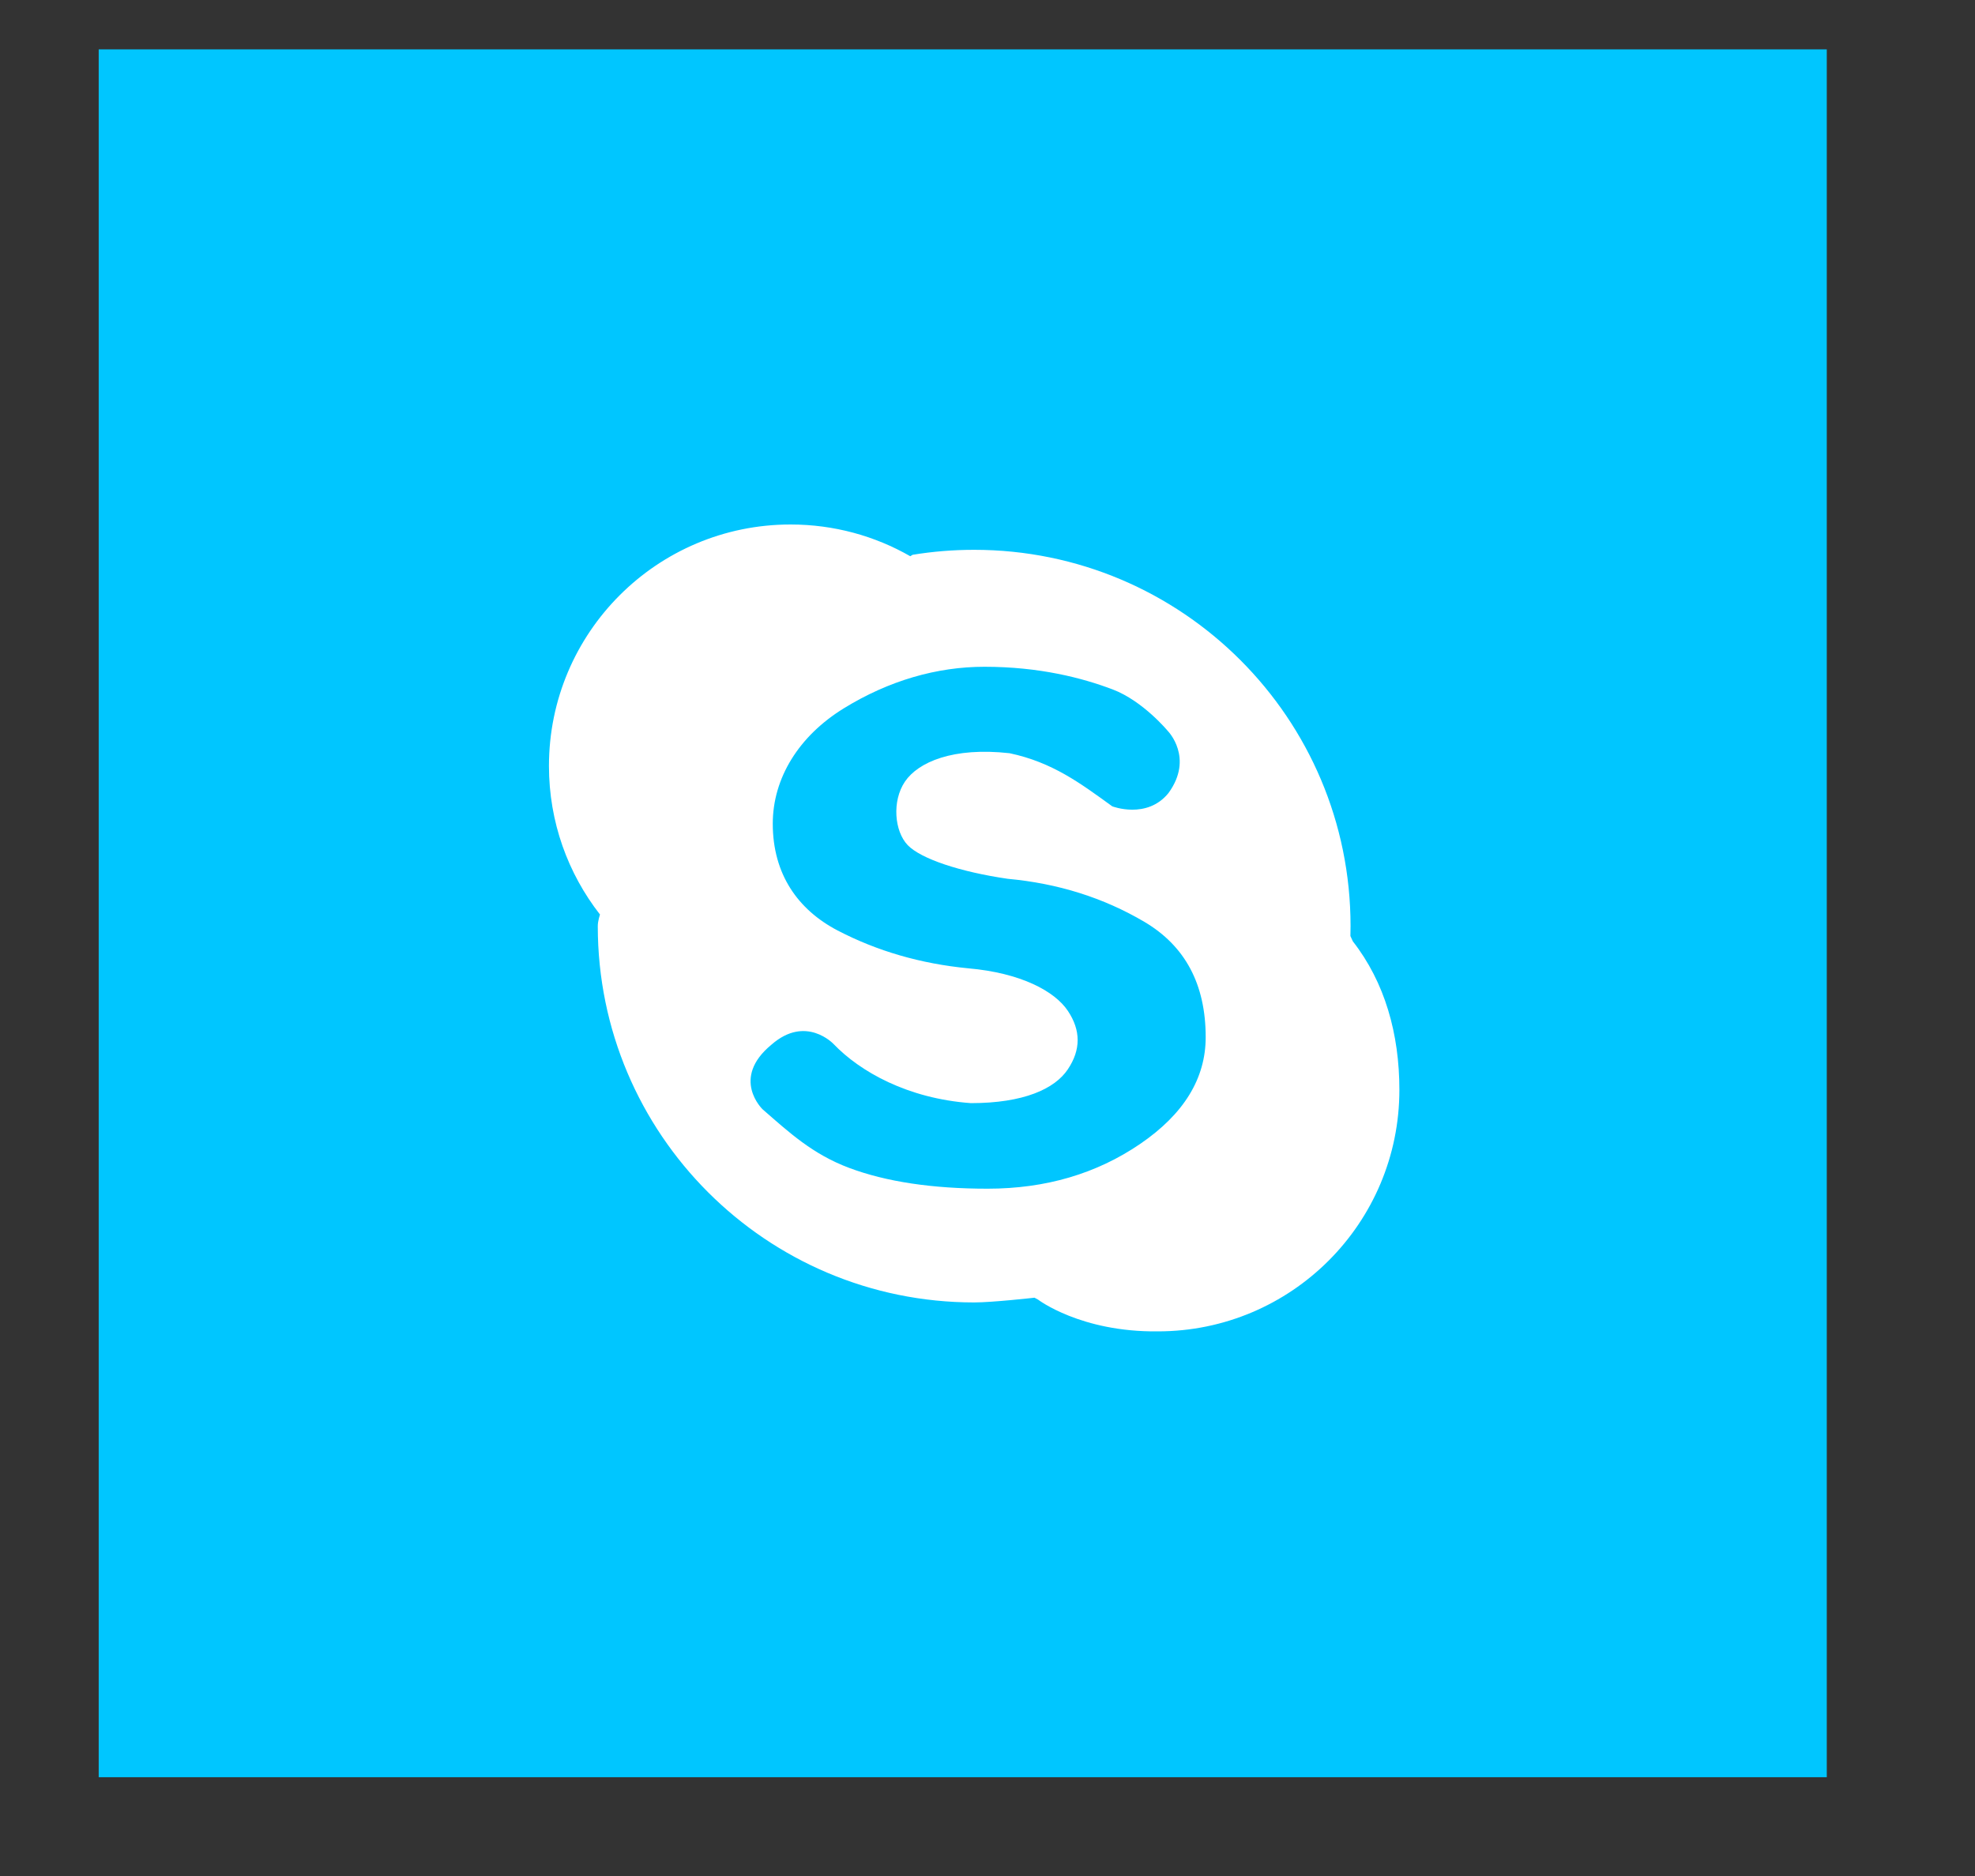 <svg width="40" height="38" viewBox="0 0 40 38" fill="none" xmlns="http://www.w3.org/2000/svg">
<rect x="0" y="0" width="40" height="38" fill="#333333" stroke="none"/>
<path fill-rule="evenodd" clip-rule="evenodd" d="M1.999 1H36.998V35.999H1.999V1Z" fill="#00C6FF"/>
<path fill-rule="evenodd" clip-rule="evenodd" d="M18.436 11.267C17.721 10.857 16.893 10.624 16.011 10.624C13.309 10.624 11.118 12.814 11.118 15.516C11.118 16.651 11.504 17.695 12.152 18.525C12.152 18.525 12.107 18.652 12.107 18.759C12.107 22.969 15.52 26.382 19.73 26.382C20.101 26.382 20.952 26.286 20.952 26.286L21.024 26.325C21.024 26.325 21.889 26.986 23.45 26.968C26.152 26.968 28.342 24.778 28.342 22.076C28.342 20.941 28.047 19.897 27.399 19.067L27.35 18.96C27.352 18.893 27.353 18.826 27.353 18.759C27.353 14.549 23.94 11.137 19.73 11.137C19.305 11.137 18.889 11.171 18.483 11.238L18.436 11.267ZM19.937 13.506C18.975 13.506 18.002 13.786 17.091 14.347C16.18 14.907 15.651 15.76 15.651 16.685C15.651 17.708 16.162 18.428 16.963 18.847C17.765 19.265 18.647 19.521 19.609 19.614C20.678 19.707 21.363 20.079 21.627 20.475C21.892 20.87 21.892 21.265 21.627 21.66C21.363 22.056 20.732 22.345 19.664 22.345C18.381 22.252 17.418 21.706 16.883 21.148C16.883 21.148 16.322 20.548 15.624 21.161C14.792 21.846 15.445 22.47 15.445 22.47C15.979 22.935 16.456 23.38 17.204 23.659C17.952 23.938 18.884 24.078 20.002 24.078C21.177 24.078 22.207 23.775 23.092 23.171C23.976 22.567 24.419 21.846 24.419 21.009C24.419 19.939 24.004 19.161 23.176 18.672C22.348 18.184 21.426 17.894 20.41 17.801C19.448 17.661 18.651 17.397 18.383 17.118C18.116 16.839 18.061 16.227 18.328 15.832C18.596 15.437 19.302 15.129 20.447 15.257C21.317 15.441 21.882 15.866 22.527 16.333C22.527 16.333 23.23 16.604 23.666 16.063C24.184 15.35 23.654 14.809 23.654 14.809C23.654 14.809 23.149 14.197 22.535 13.965C21.92 13.732 21.054 13.506 19.937 13.506Z" fill="white"/>
</svg>
